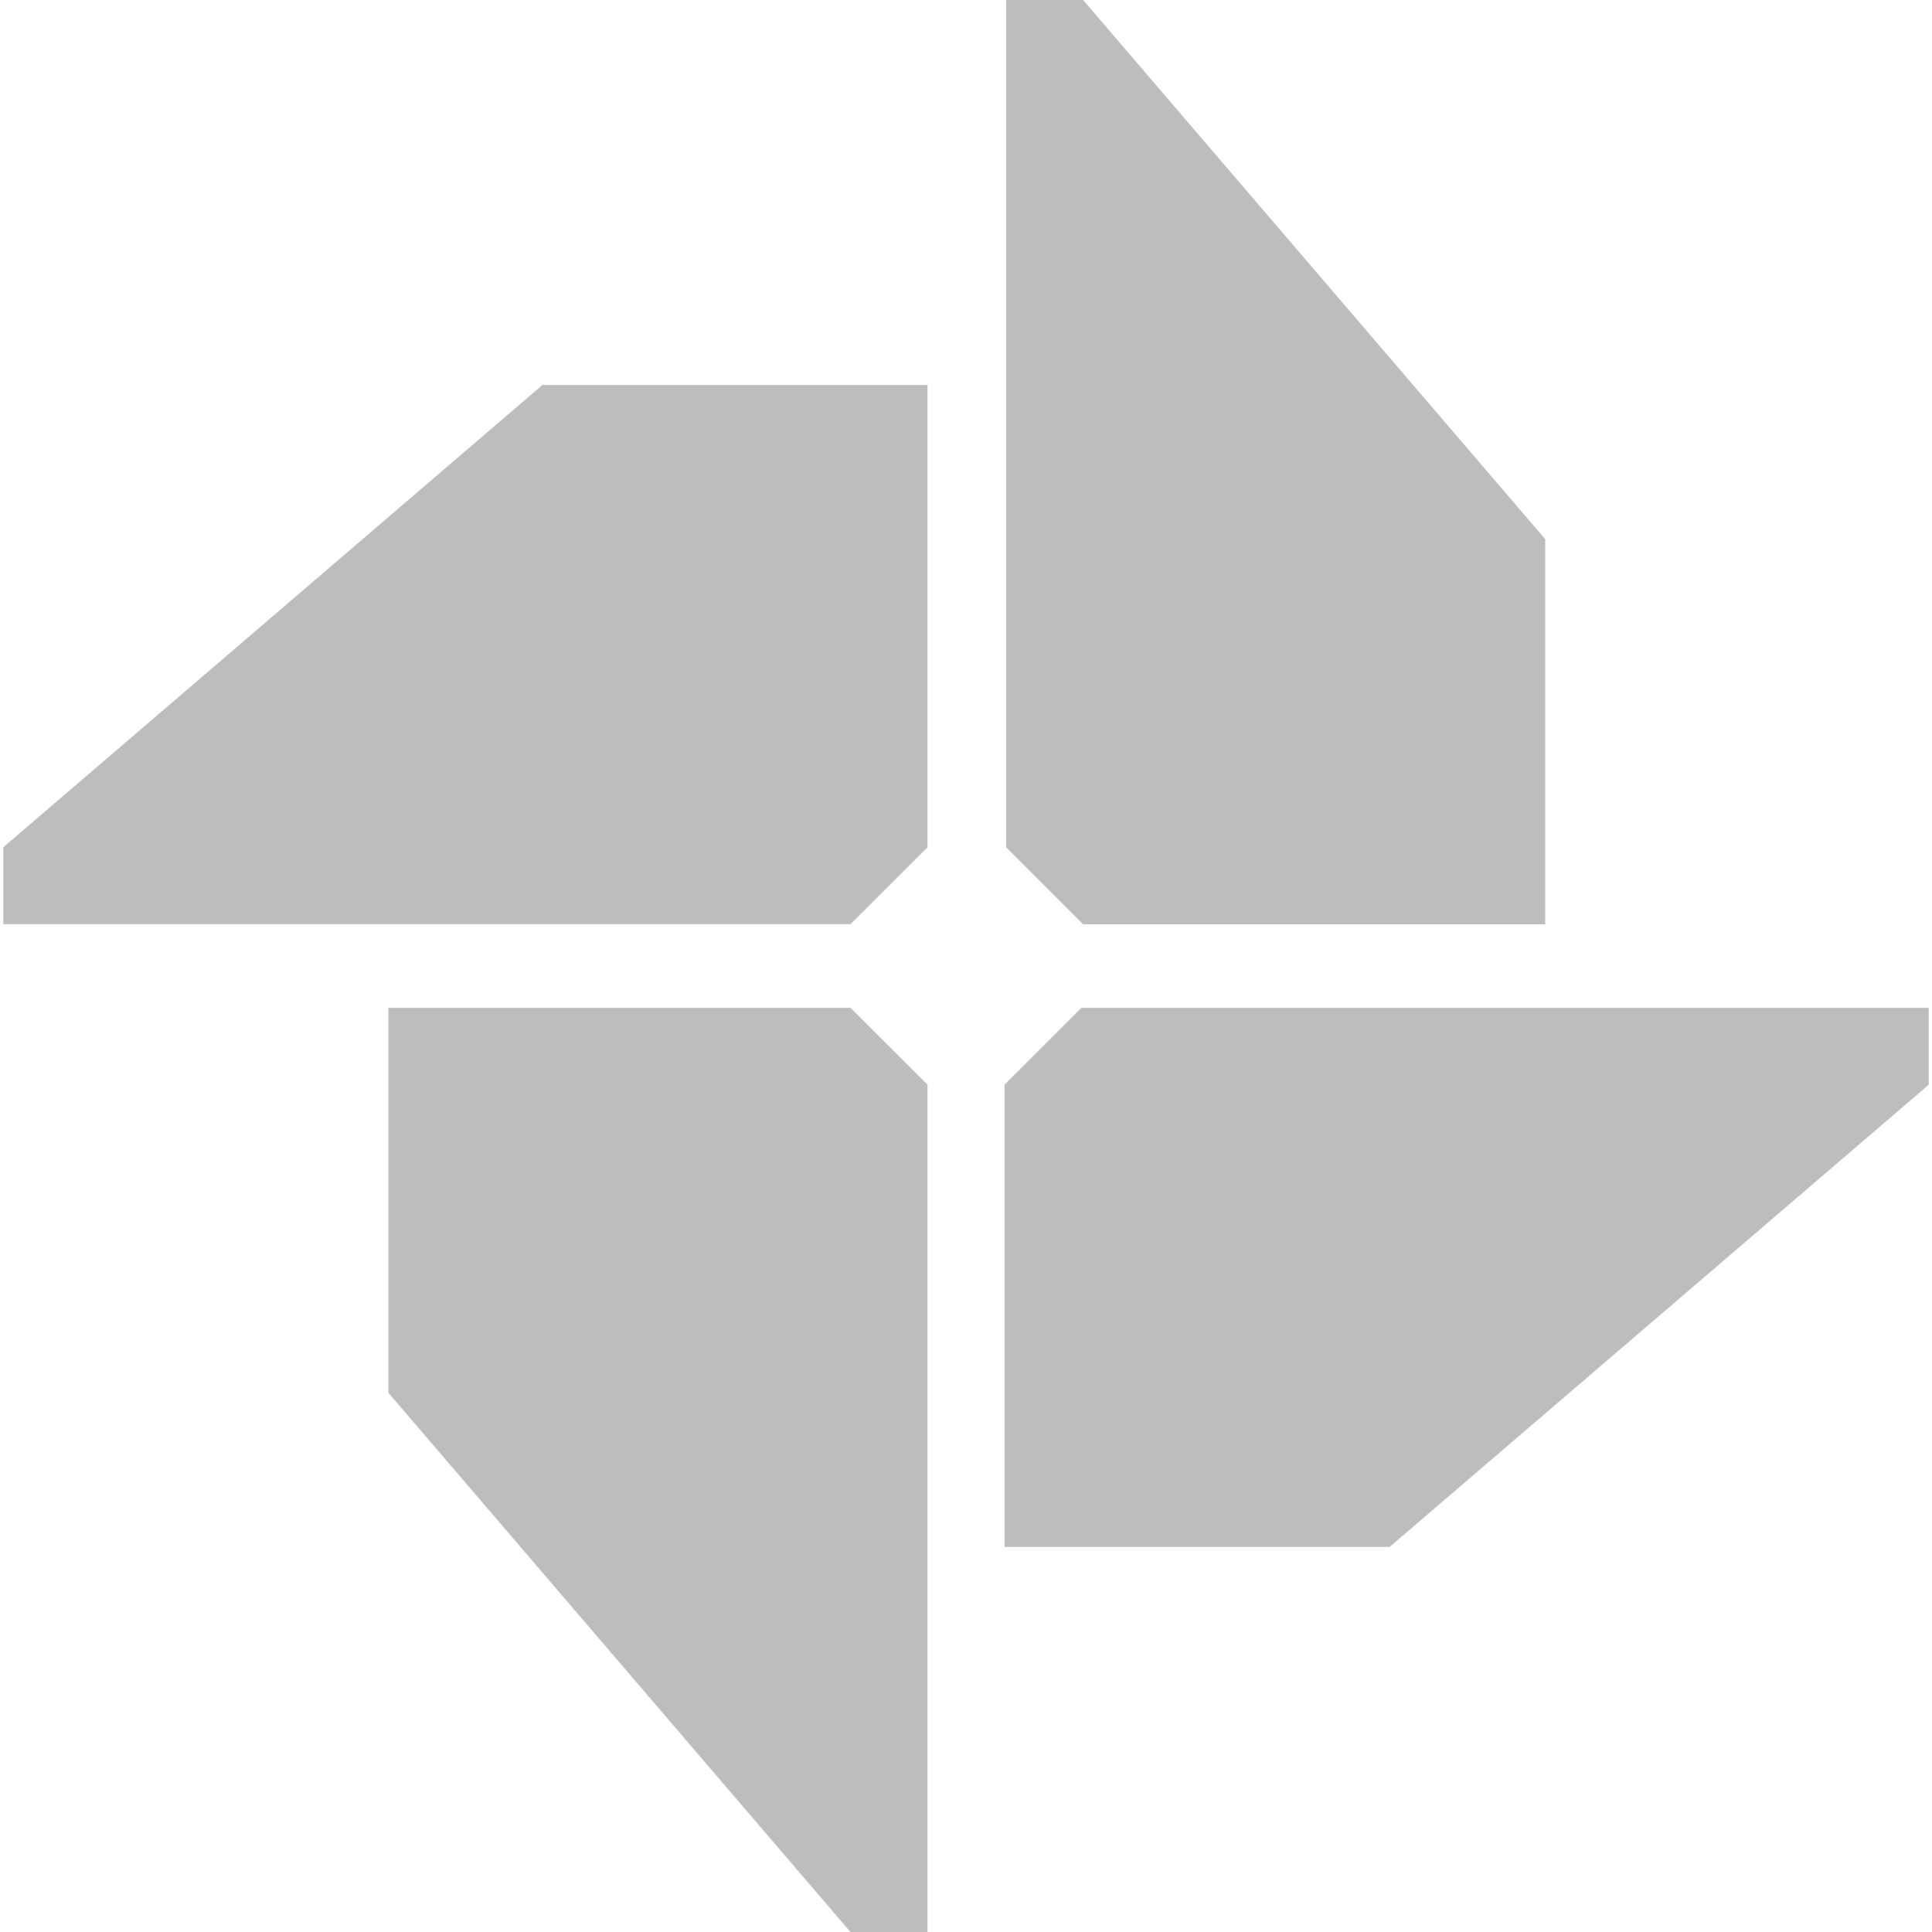 <svg width="128" height="128" version="1.1" viewBox="0 0 583.16 583.16" xmlns="http://www.w3.org/2000/svg">
 <g fill="#BDBDBD">
  <polygon points="279.96 255.74 279.96 116.21 163.72 116.21 0.993 255.74 0.993 278.96 256.71 278.96"/>
  <polygon points="256.71 304.2 117.23 304.2 117.23 420.41 256.71 583.16 279.96 583.16 279.96 327.42"/>
  <polygon points="326.94 278.99 466.42 278.99 466.42 162.75 326.94 0 303.69 0 303.69 255.74"/>
  <polygon points="303.2 327.42 303.2 466.93 419.44 466.93 582.17 327.42 582.17 304.2 326.43 304.2"/>
 </g>
</svg>
